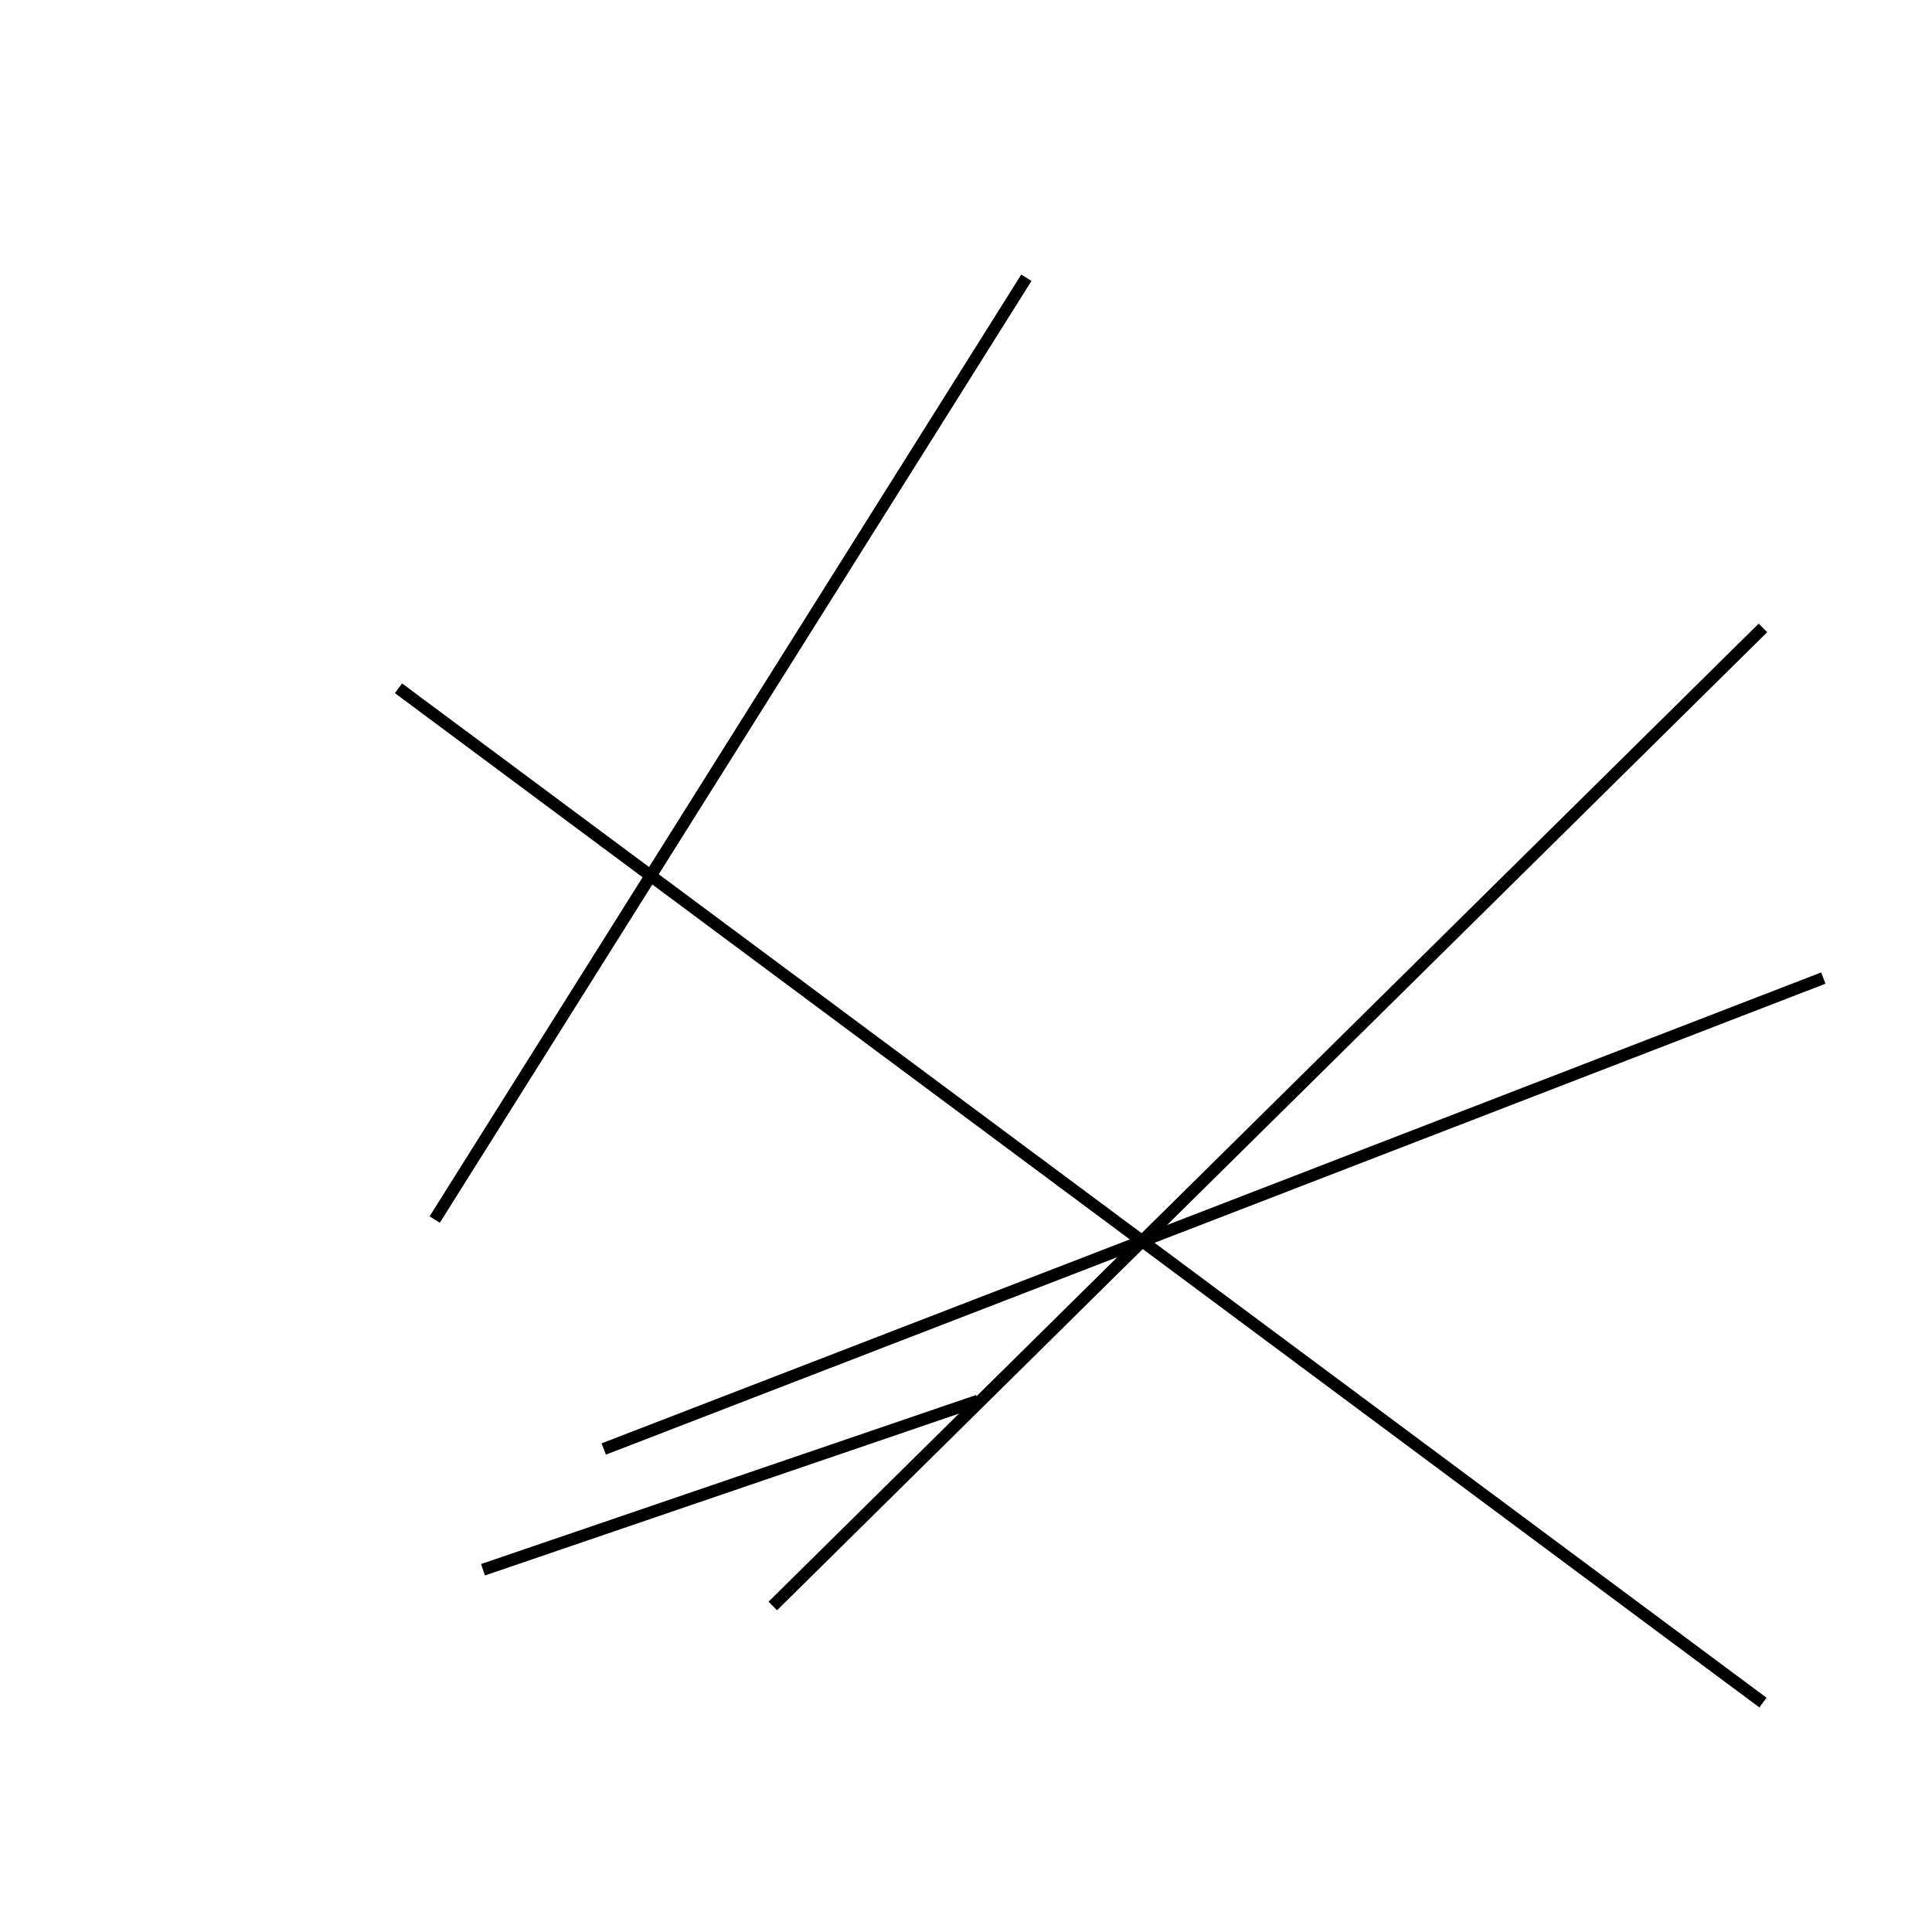 <?xml version="1.0" encoding="utf-8" ?>
<svg baseProfile="full" height="160" version="1.1" width="160" xmlns="http://www.w3.org/2000/svg" xmlns:ev="http://www.w3.org/2001/xml-events" xmlns:xlink="http://www.w3.org/1999/xlink"><defs /><line stroke="black" stroke-width="1" x1="33" x2="146" y1="57" y2="141" /><line stroke="black" stroke-width="1" x1="151" x2="50" y1="81" y2="120" /><line stroke="black" stroke-width="1" x1="40" x2="81" y1="130" y2="116" /><line stroke="black" stroke-width="1" x1="64" x2="146" y1="133" y2="52" /><line stroke="black" stroke-width="1" x1="85" x2="36" y1="23" y2="101" /></svg>